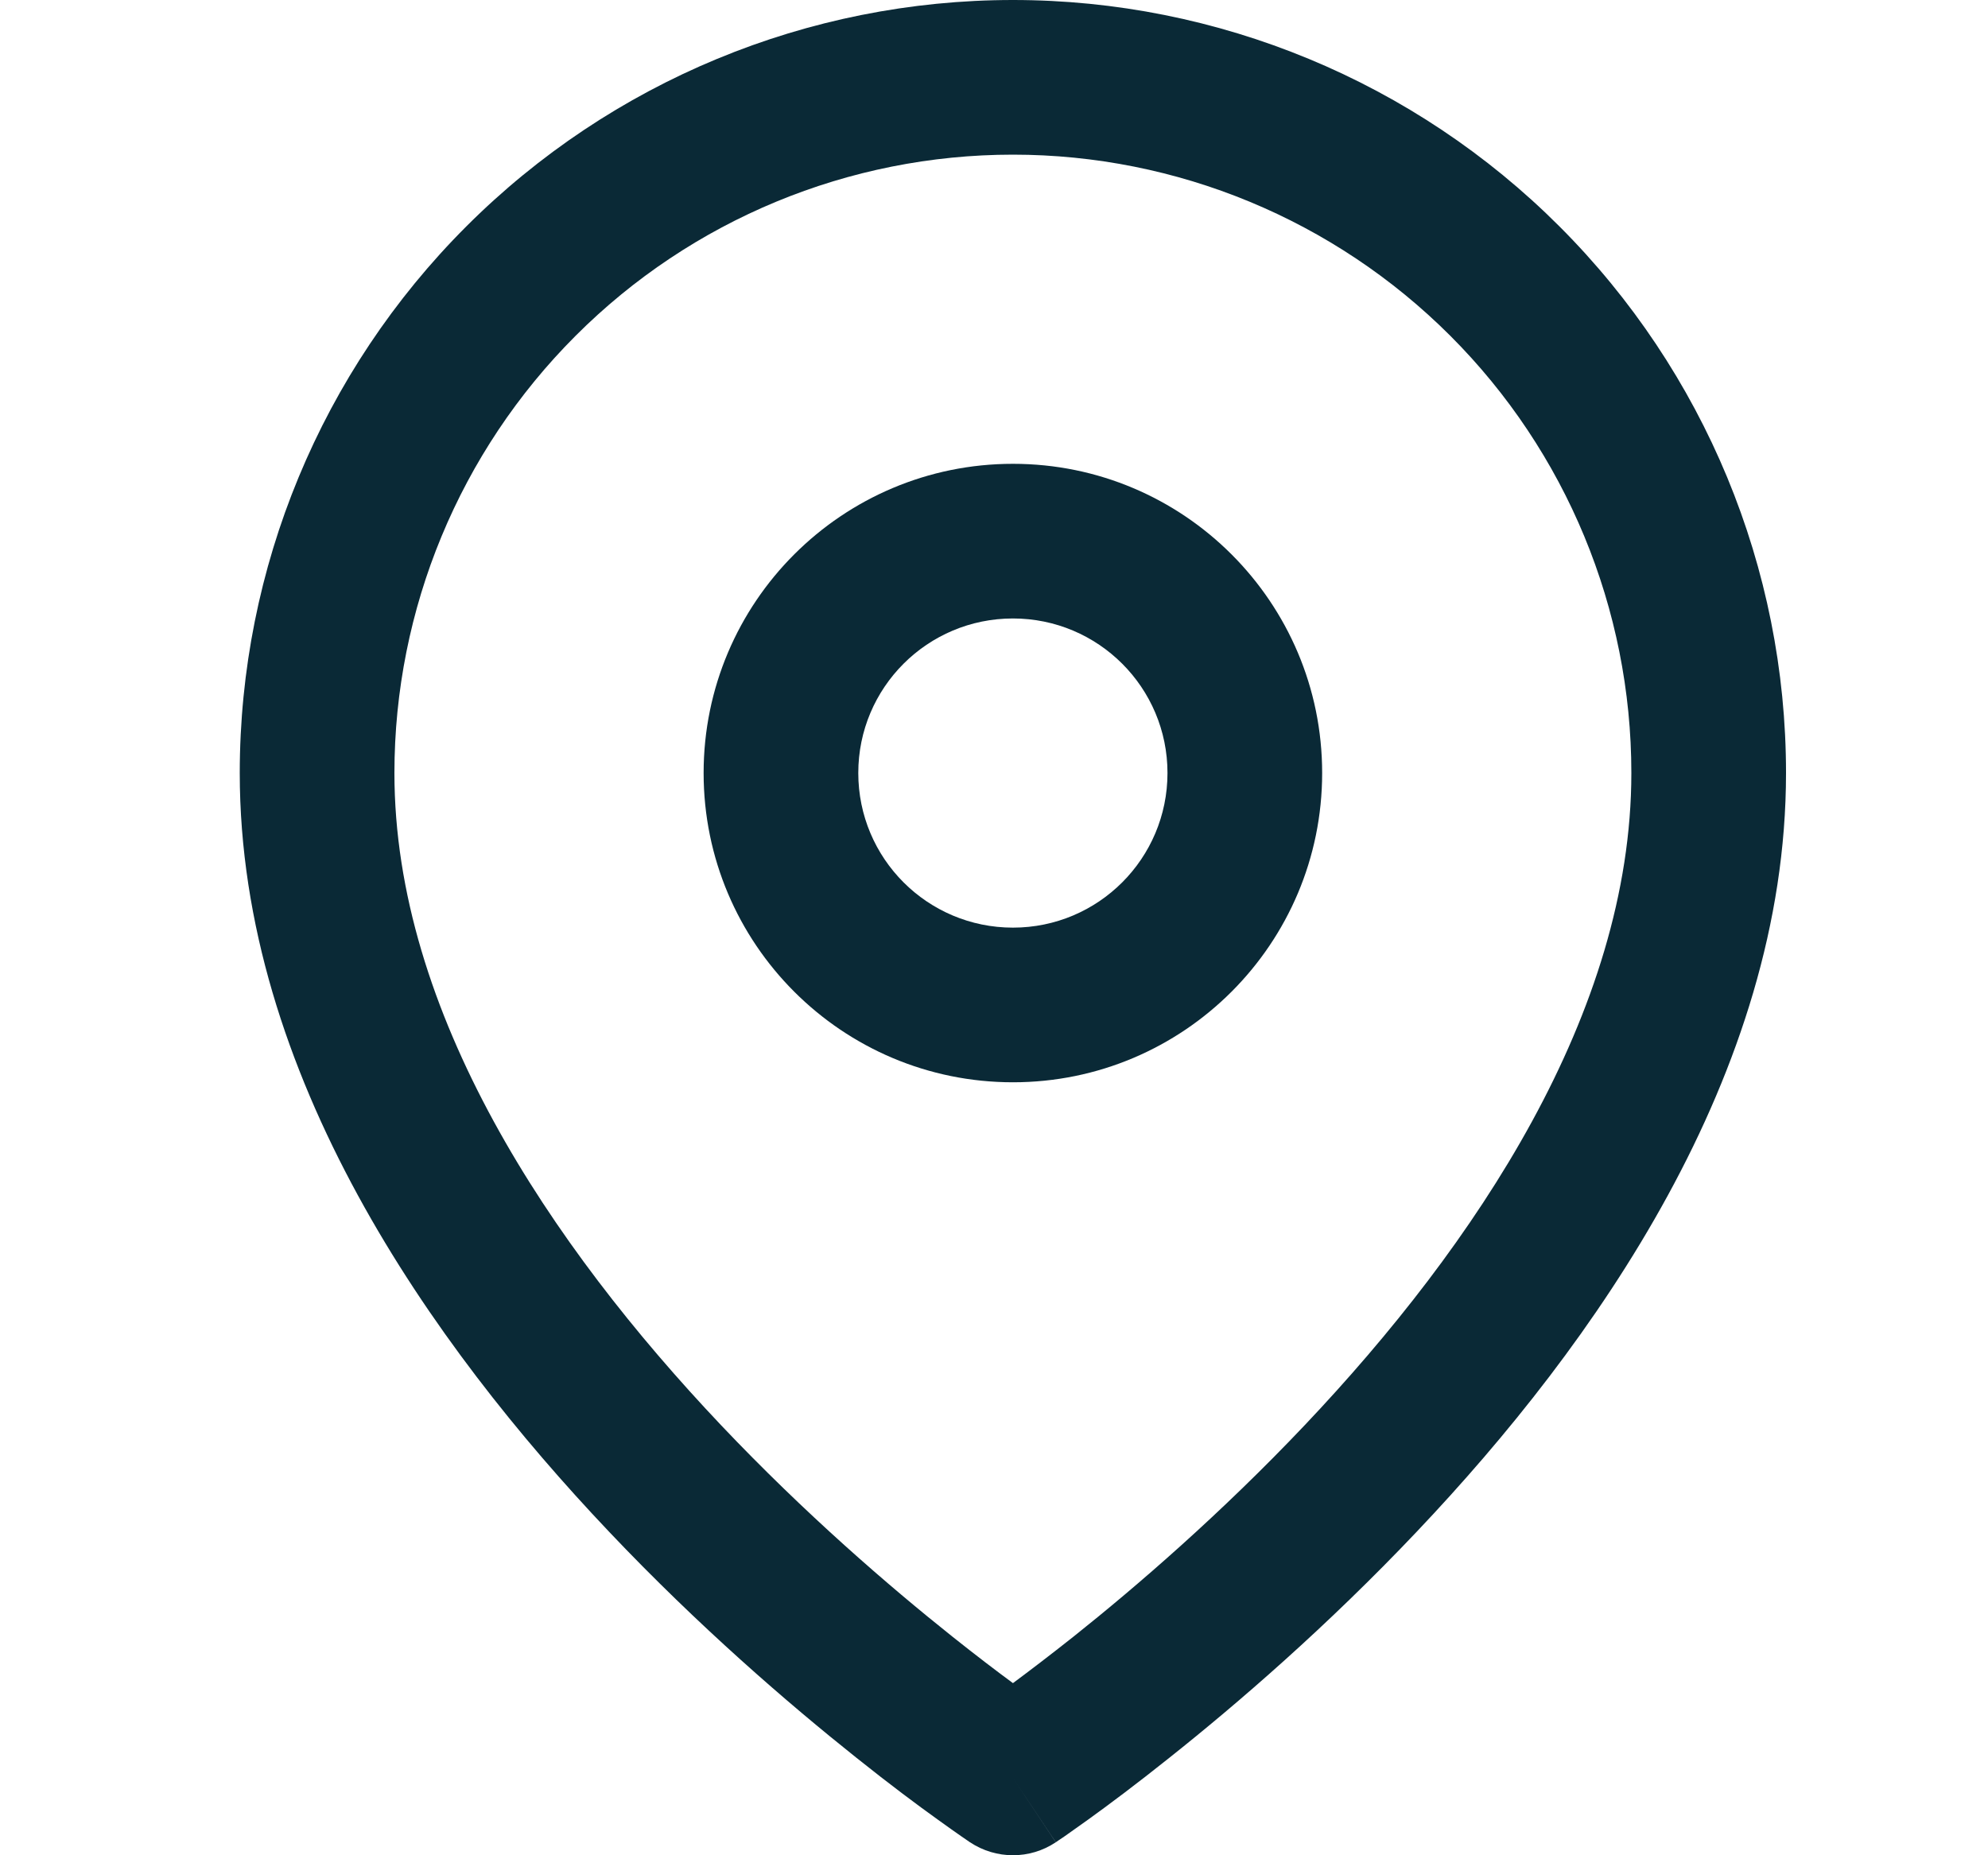 <svg width="15" height="14" viewBox="0 0 15 14" fill="none" xmlns="http://www.w3.org/2000/svg">
<path fill-rule="evenodd" clip-rule="evenodd" d="M7.643 1.167C6.405 1.167 5.218 1.658 4.343 2.534C3.468 3.409 2.976 4.596 2.976 5.833C2.976 7.641 4.152 9.394 5.441 10.755C6.074 11.423 6.709 11.97 7.186 12.35C7.363 12.491 7.518 12.609 7.643 12.701C7.767 12.609 7.922 12.491 8.1 12.35C8.577 11.97 9.211 11.423 9.844 10.755C11.133 9.394 12.309 7.641 12.309 5.833C12.309 4.596 11.818 3.409 10.943 2.534C10.067 1.658 8.88 1.167 7.643 1.167ZM7.643 13.417C7.319 13.902 7.319 13.902 7.319 13.902L7.317 13.901L7.313 13.898L7.3 13.889C7.288 13.881 7.272 13.87 7.252 13.856C7.21 13.827 7.151 13.785 7.076 13.731C6.925 13.623 6.713 13.465 6.459 13.262C5.952 12.858 5.274 12.275 4.594 11.557C3.258 10.148 1.809 8.109 1.809 5.833C1.809 4.286 2.424 2.803 3.518 1.709C4.612 0.615 6.096 0 7.643 0C9.19 0 10.674 0.615 11.767 1.709C12.861 2.803 13.476 4.286 13.476 5.833C13.476 8.109 12.027 10.148 10.691 11.557C10.011 12.275 9.334 12.858 8.826 13.262C8.572 13.465 8.36 13.623 8.21 13.731C8.135 13.785 8.075 13.827 8.034 13.856C8.013 13.87 7.997 13.881 7.985 13.889L7.972 13.898L7.968 13.901L7.967 13.902C7.967 13.902 7.966 13.902 7.643 13.417ZM7.643 13.417L7.966 13.902C7.77 14.033 7.515 14.032 7.319 13.902L7.643 13.417Z" fill="#0A2936"/>
<path fill-rule="evenodd" clip-rule="evenodd" d="M7.643 4.667C6.998 4.667 6.476 5.189 6.476 5.833C6.476 6.478 6.998 7 7.643 7C8.287 7 8.809 6.478 8.809 5.833C8.809 5.189 8.287 4.667 7.643 4.667ZM5.309 5.833C5.309 4.545 6.354 3.5 7.643 3.5C8.931 3.5 9.976 4.545 9.976 5.833C9.976 7.122 8.931 8.167 7.643 8.167C6.354 8.167 5.309 7.122 5.309 5.833Z" fill="#0A2936"/>
</svg>
